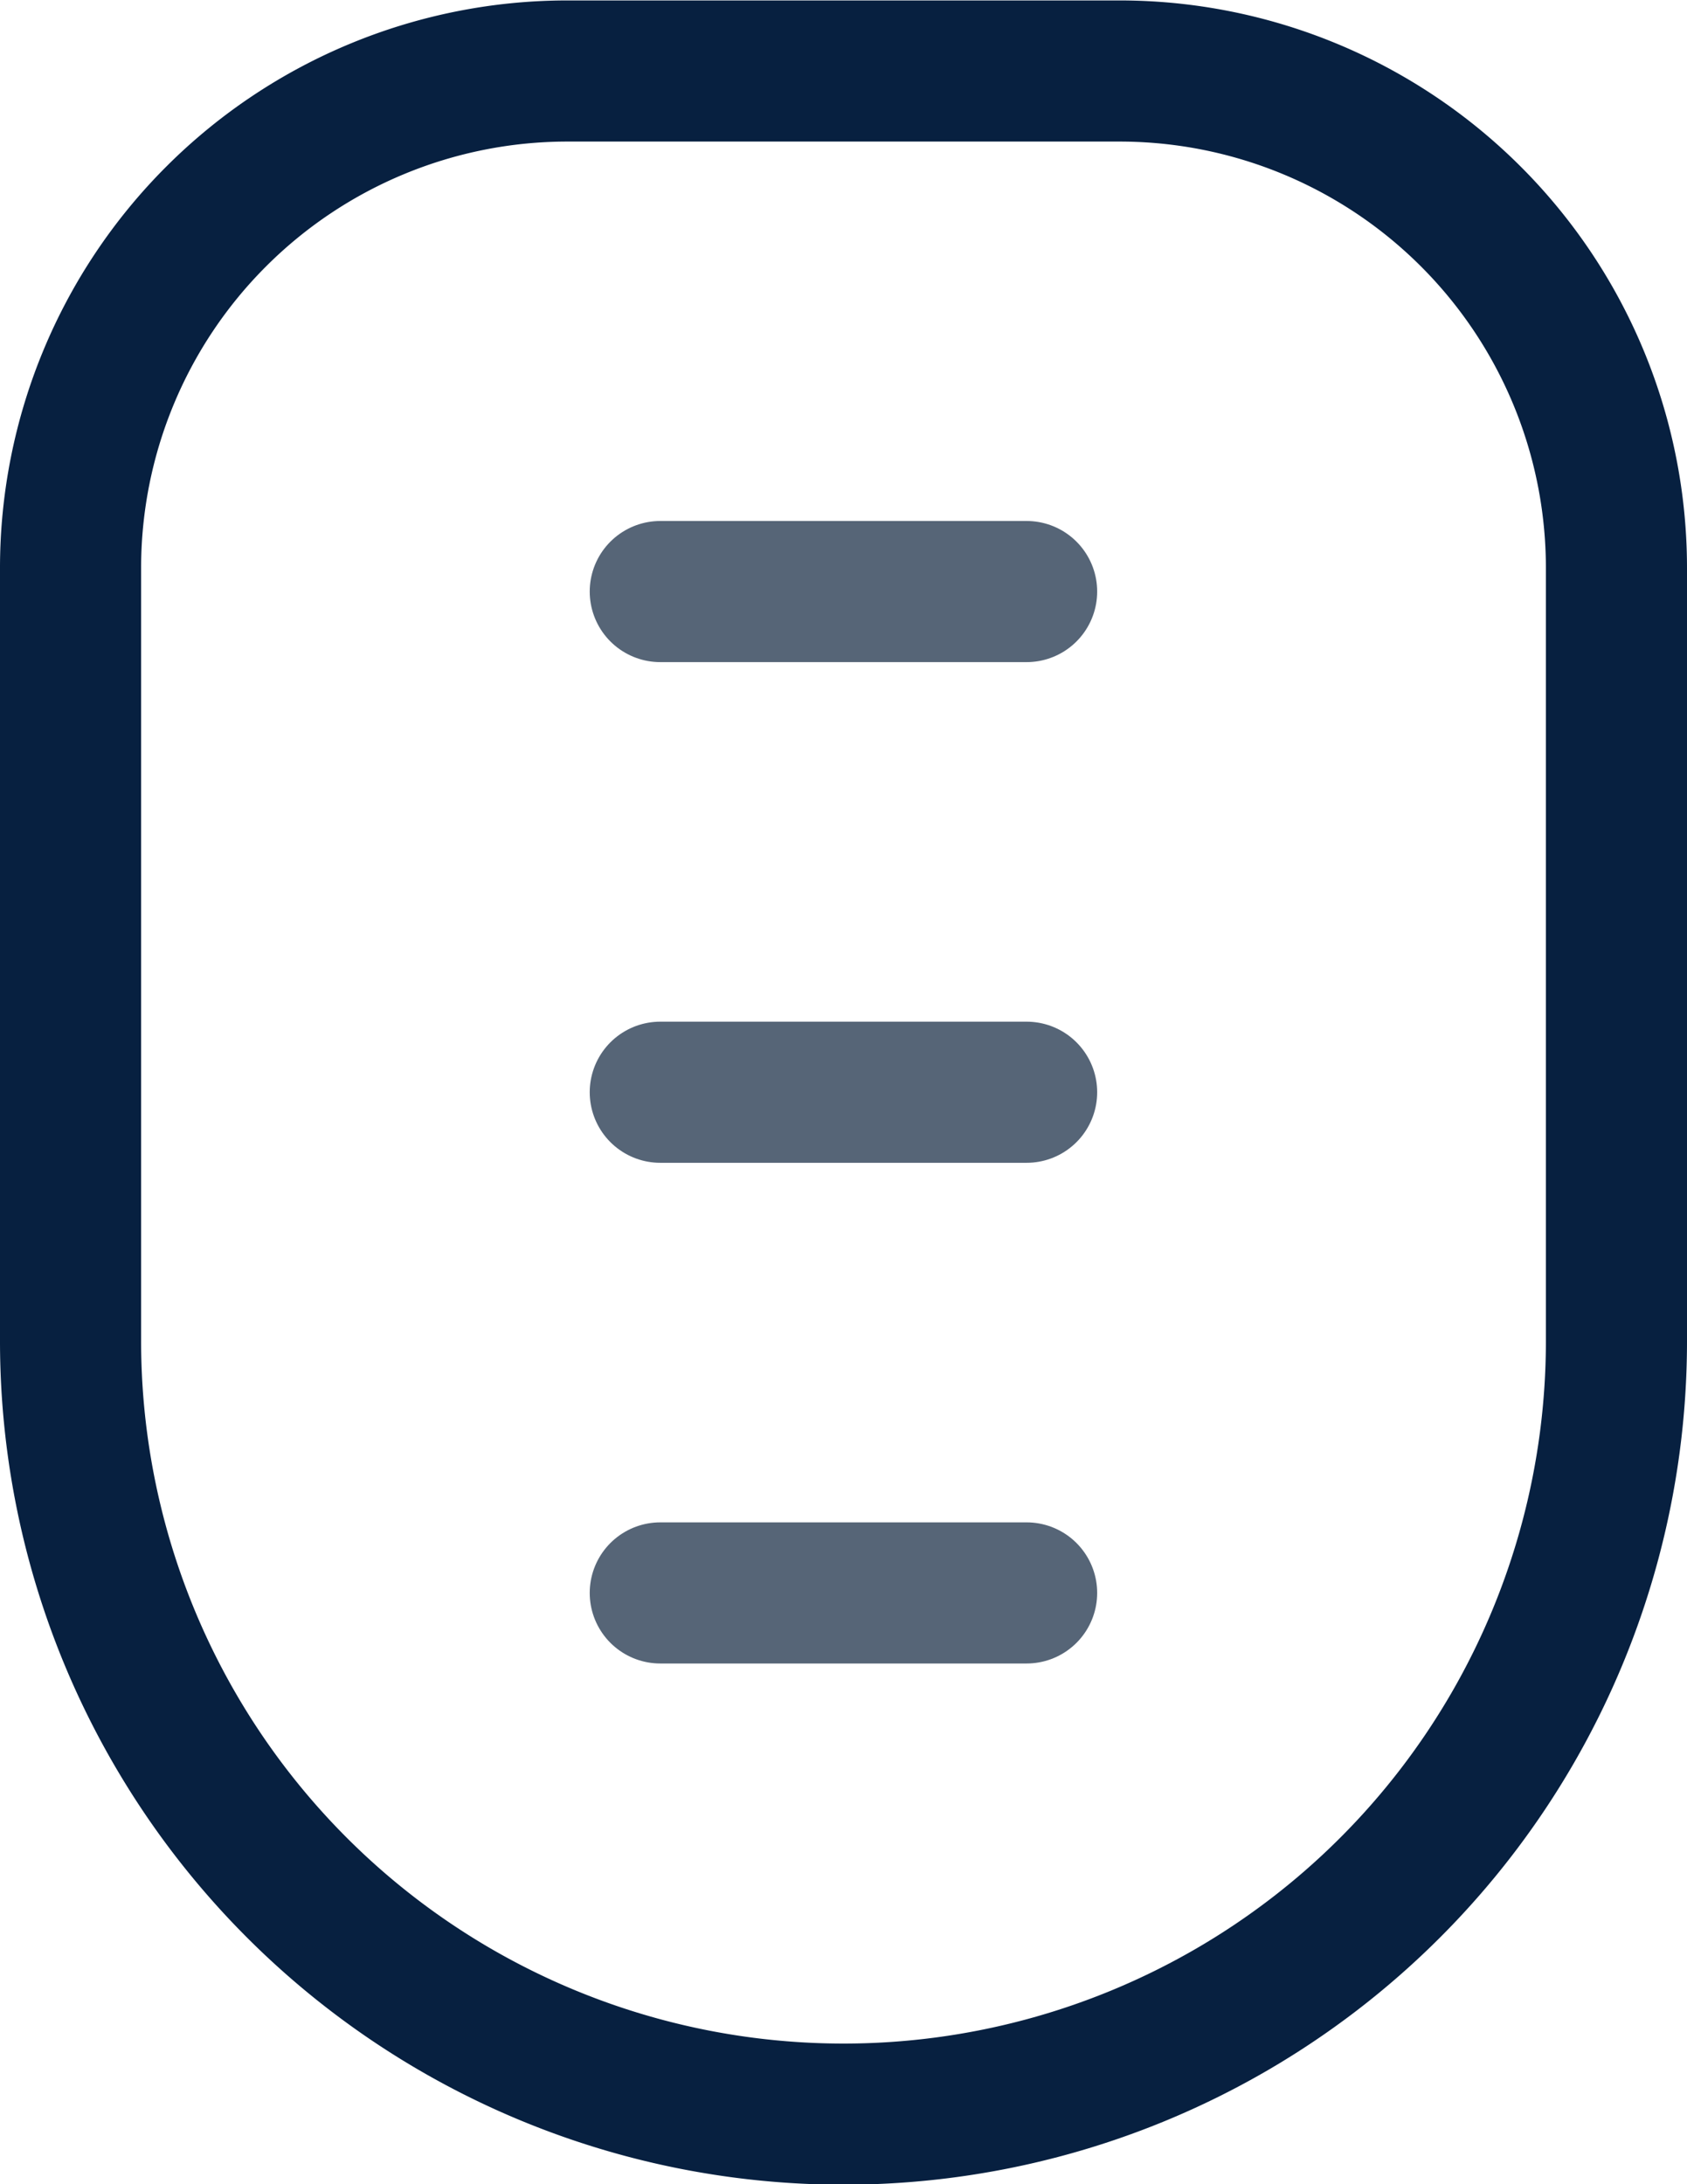 <svg xmlns="http://www.w3.org/2000/svg" width="15.542" height="20.12" viewBox="0 0 15.542 20.12">
  <g id="Group_1086" data-name="Group 1086" transform="translate(-42.108 -423.53)">
    <path id="Path_309" data-name="Path 309" d="M22.578,3.2h5.086a4.578,4.578,0,0,1,4.578,4.578v7.121a7.121,7.121,0,0,1-7.121,7.121h0A7.121,7.121,0,0,1,18,14.895V7.774A4.578,4.578,0,0,1,22.578,3.2Z" transform="translate(24.758 420.984)" fill="none" stroke="#072040" stroke-linecap="round" stroke-linejoin="round" stroke-width="1.3"/>
    <line id="Line_50" data-name="Line 50" x2="3.375" transform="translate(48.191 428.979)" fill="none" stroke="#566577" stroke-linecap="round" stroke-linejoin="round" stroke-width="1.3"/>
    <line id="Line_51" data-name="Line 51" x2="3.375" transform="translate(48.191 433.591)" fill="none" stroke="#566577" stroke-linecap="round" stroke-linejoin="round" stroke-width="1.3"/>
    <line id="Line_52" data-name="Line 52" x2="3.375" transform="translate(48.191 438.203)" fill="none" stroke="#566577" stroke-linecap="round" stroke-linejoin="round" stroke-width="1.3"/>
  </g>
</svg>
